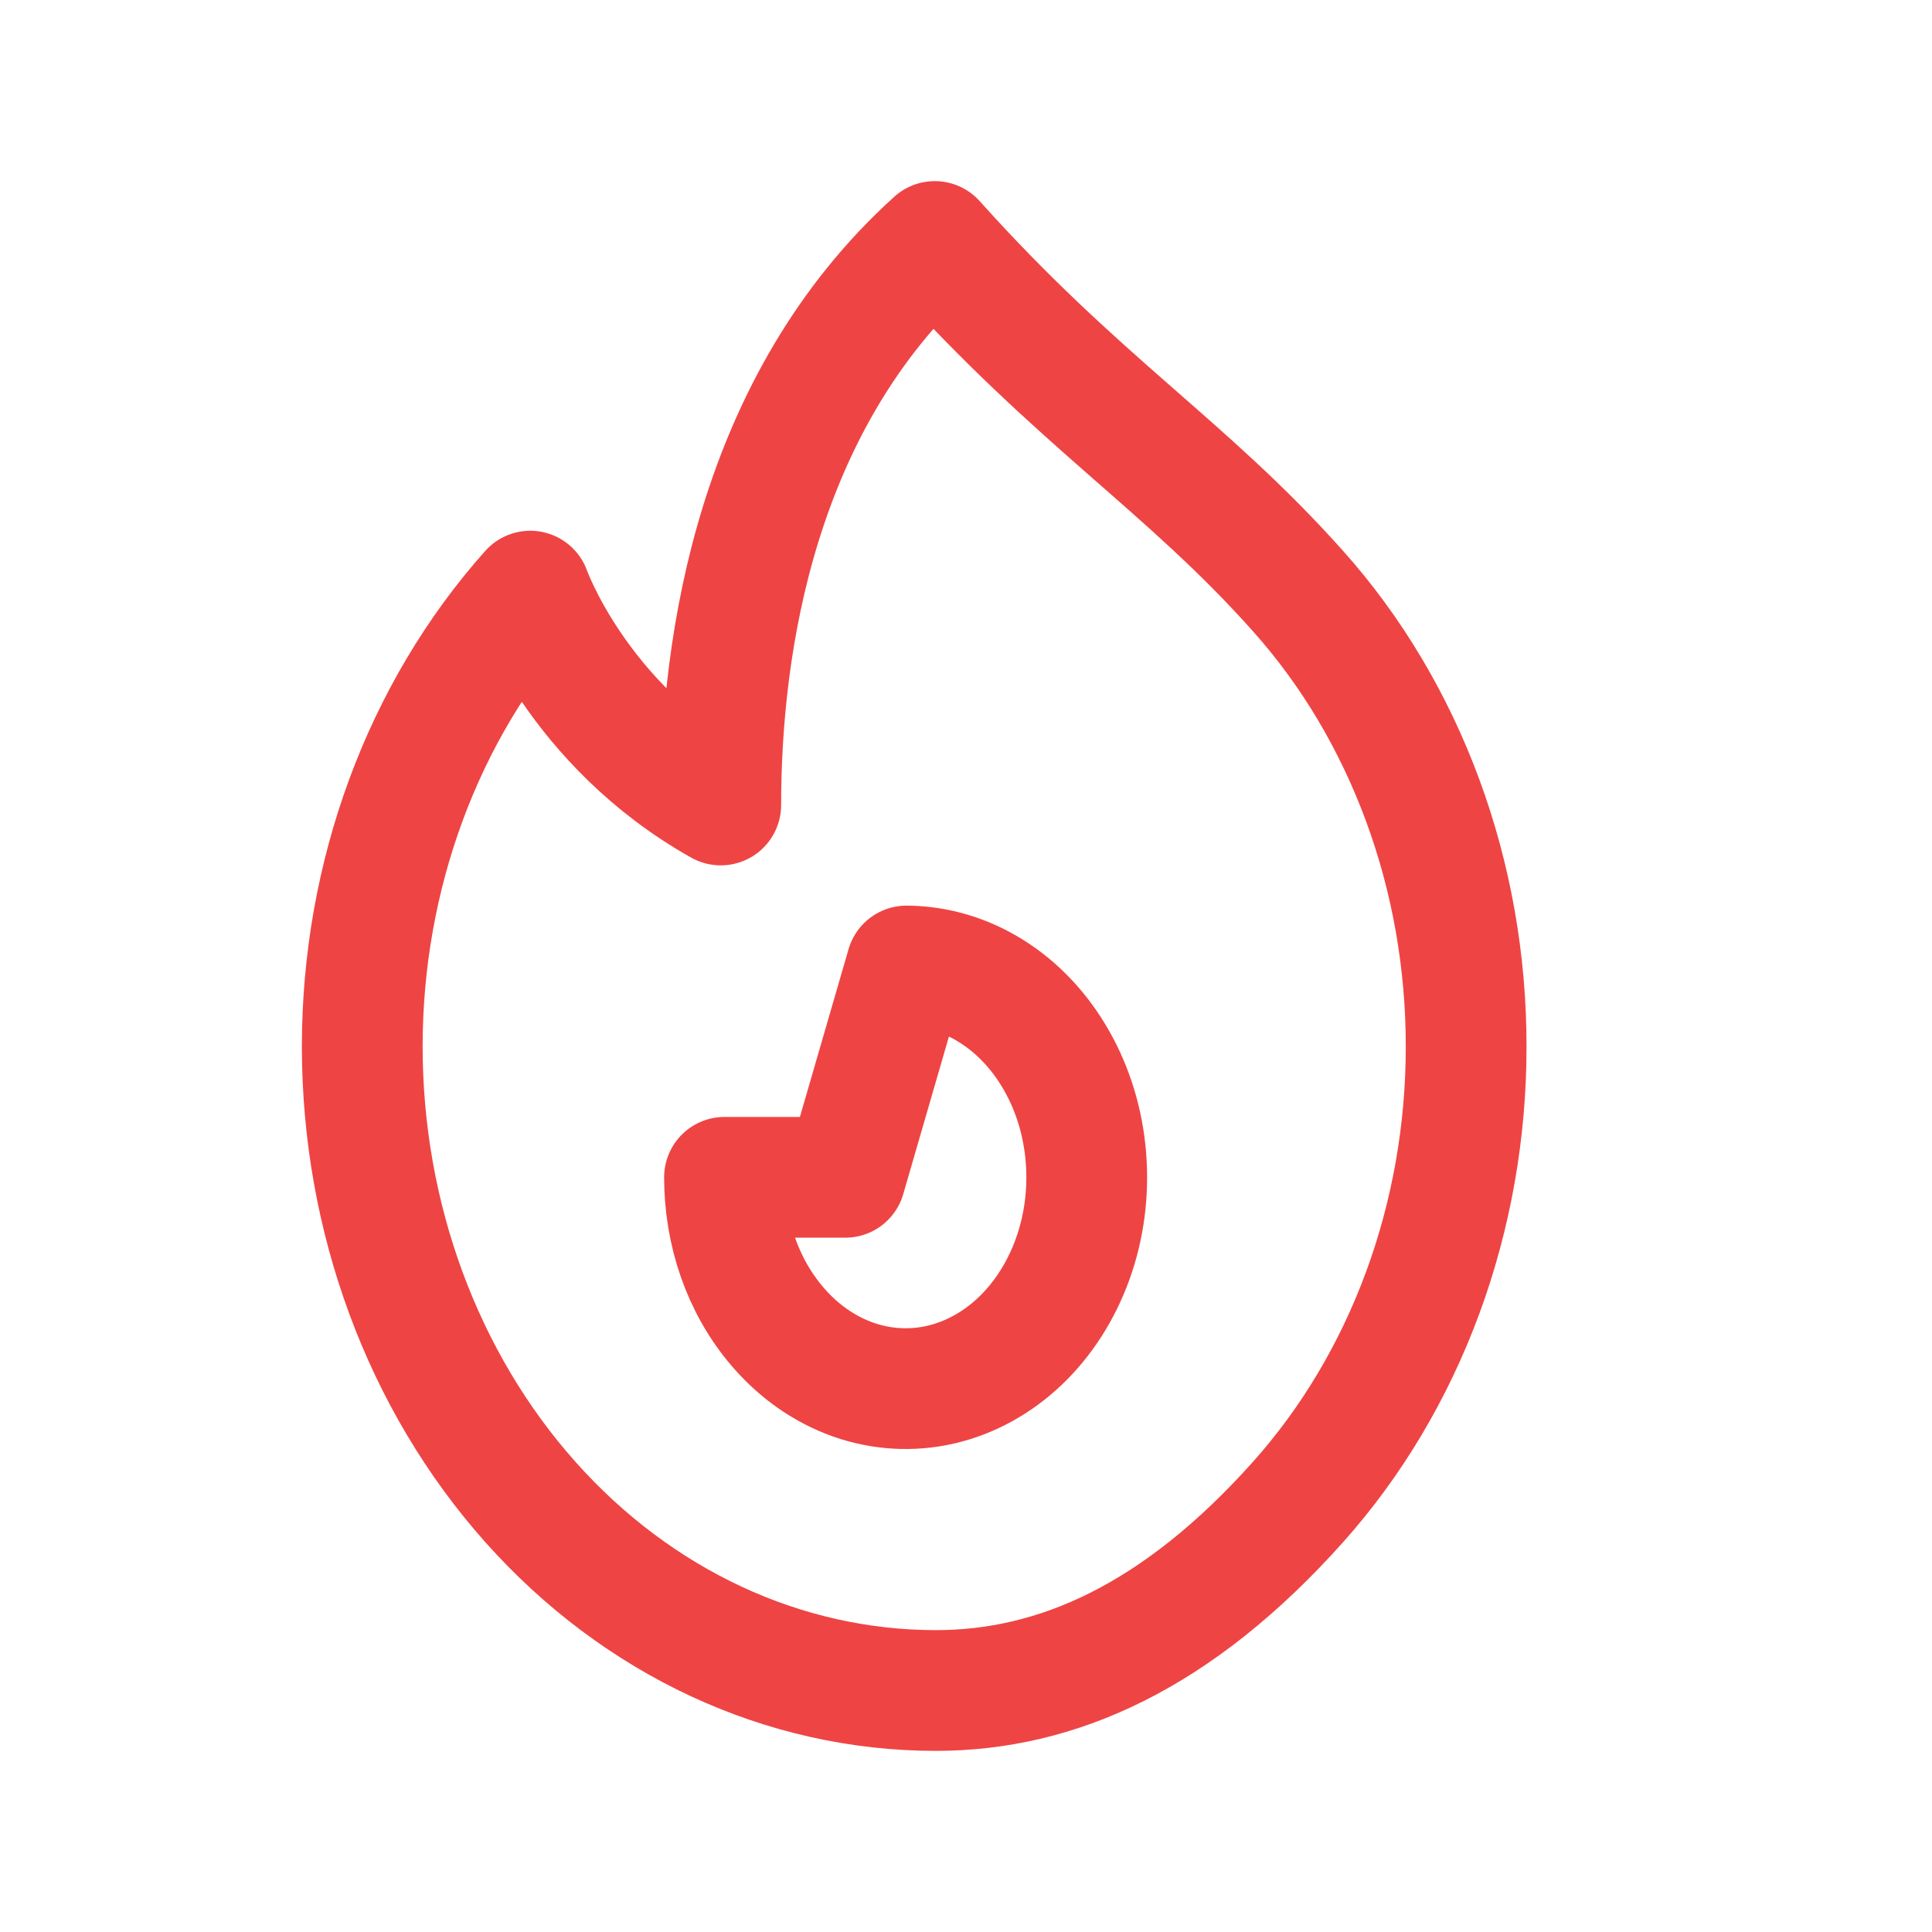 <svg width="32" height="32" viewBox="0 0 32 32" fill="none" xmlns="http://www.w3.org/2000/svg">
<path d="M21.501 24.876C19.5 27.117 17.5 28 15.5 28C12.98 28 10.564 26.876 8.783 24.876C7.001 22.875 6 20.162 6 17.333C6 14.504 7.001 11.791 8.783 9.791C8.783 9.791 9.563 12 11.938 13.333C11.938 10.667 12.531 6.667 15.483 4C17.875 6.667 19.64 7.703 21.5 9.791C22.384 10.78 23.084 11.956 23.562 13.25C24.04 14.544 24.285 15.932 24.284 17.333C24.285 18.734 24.04 20.122 23.563 21.416C23.085 22.711 22.385 23.886 21.501 24.876Z" stroke="#EF4444" stroke-width="2" stroke-linecap="round" stroke-linejoin="round"/>
<path d="M12.879 21.974C13.227 22.381 13.656 22.681 14.127 22.849C14.599 23.016 15.098 23.045 15.582 22.934C16.065 22.822 16.517 22.574 16.899 22.21C17.28 21.846 17.579 21.378 17.769 20.847C17.959 20.317 18.033 19.74 17.986 19.168C17.94 18.595 17.773 18.045 17.5 17.566C17.228 17.087 16.859 16.693 16.425 16.42C15.992 16.147 15.507 16.003 15.015 16L14 19.5H12C12 20.396 12.293 21.292 12.879 21.974Z" stroke="#EF4444" stroke-width="2" stroke-linecap="round" stroke-linejoin="round"/>
</svg>
